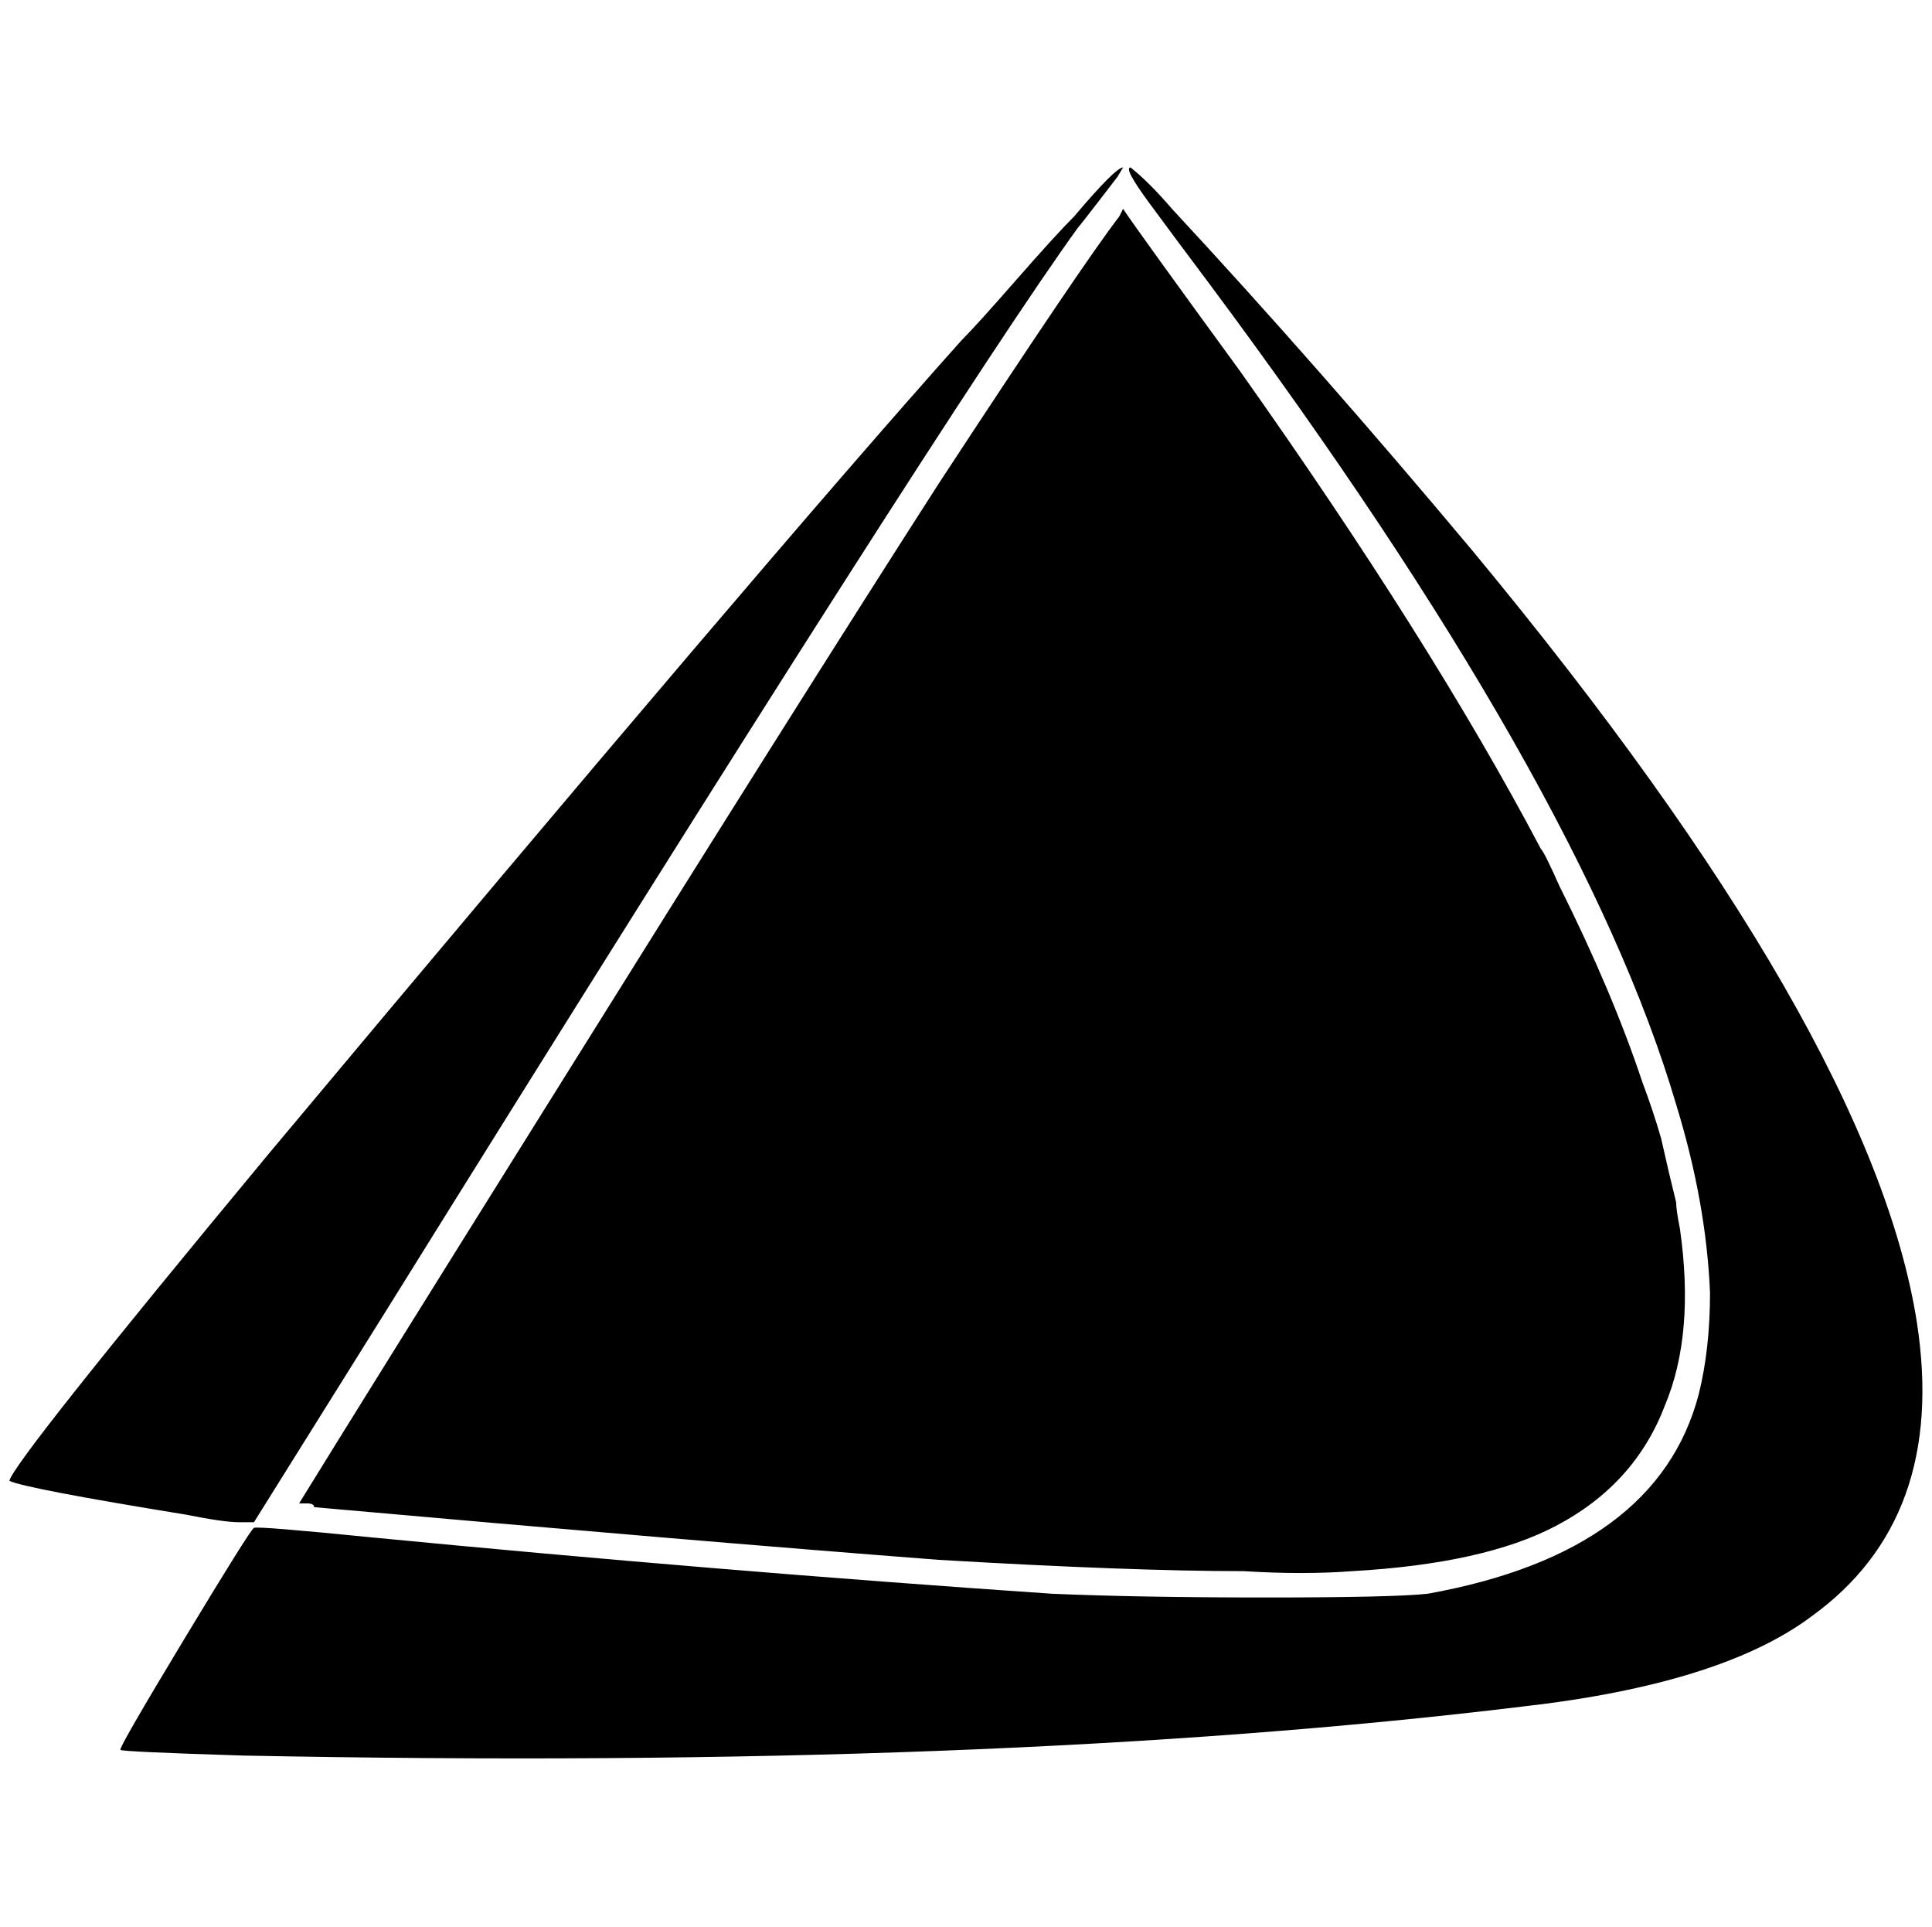 <?xml version="1.0" standalone="no"?>
<!DOCTYPE svg PUBLIC "-//W3C//DTD SVG 1.1//EN" "http://www.w3.org/Graphics/SVG/1.1/DTD/svg11.dtd" >
<svg xmlns="http://www.w3.org/2000/svg" xmlns:xlink="http://www.w3.org/1999/xlink" version="1.1" viewBox="-10 0 2054 2048">
   <path fill="currentColor"
d="M188 1610q-172 -28 -188 -36q4 -20 276 -348q532 -636 736 -864q16 -16 58 -64t62 -68q44 -52 52 -52l-6 10t-20 26t-22 28q-136 188 -736 1152l-140 224h-16q-16 0 -56 -8zM248 1866q-128 -4 -130 -6t68 -118t74 -118t124 10q372 36 724 60q92 4 228 4t172 -4
q244 -44 288 -212q12 -48 12 -108q-4 -96 -36 -200q-100 -340 -496 -872q-36 -48 -64 -86t-20 -38q20 16 44 44q156 168 320 364q424 512 472 820q32 208 -112 312q-96 72 -308 96q-560 68 -1360 52zM1180 230l2 -4l2 -4q16 24 124 172q204 288 320 508q4 4 20 40
q56 112 88 208q12 32 20 60q8 36 16 68q0 8 4 28q16 112 -16 188q-32 84 -116 128q-76 40 -216 48q-52 4 -116 0q-120 0 -324 -12q-260 -20 -664 -56q0 -4 -8 -4h-8q64 -104 264 -424q272 -436 416 -660q152 -232 192 -284z" />
</svg>
